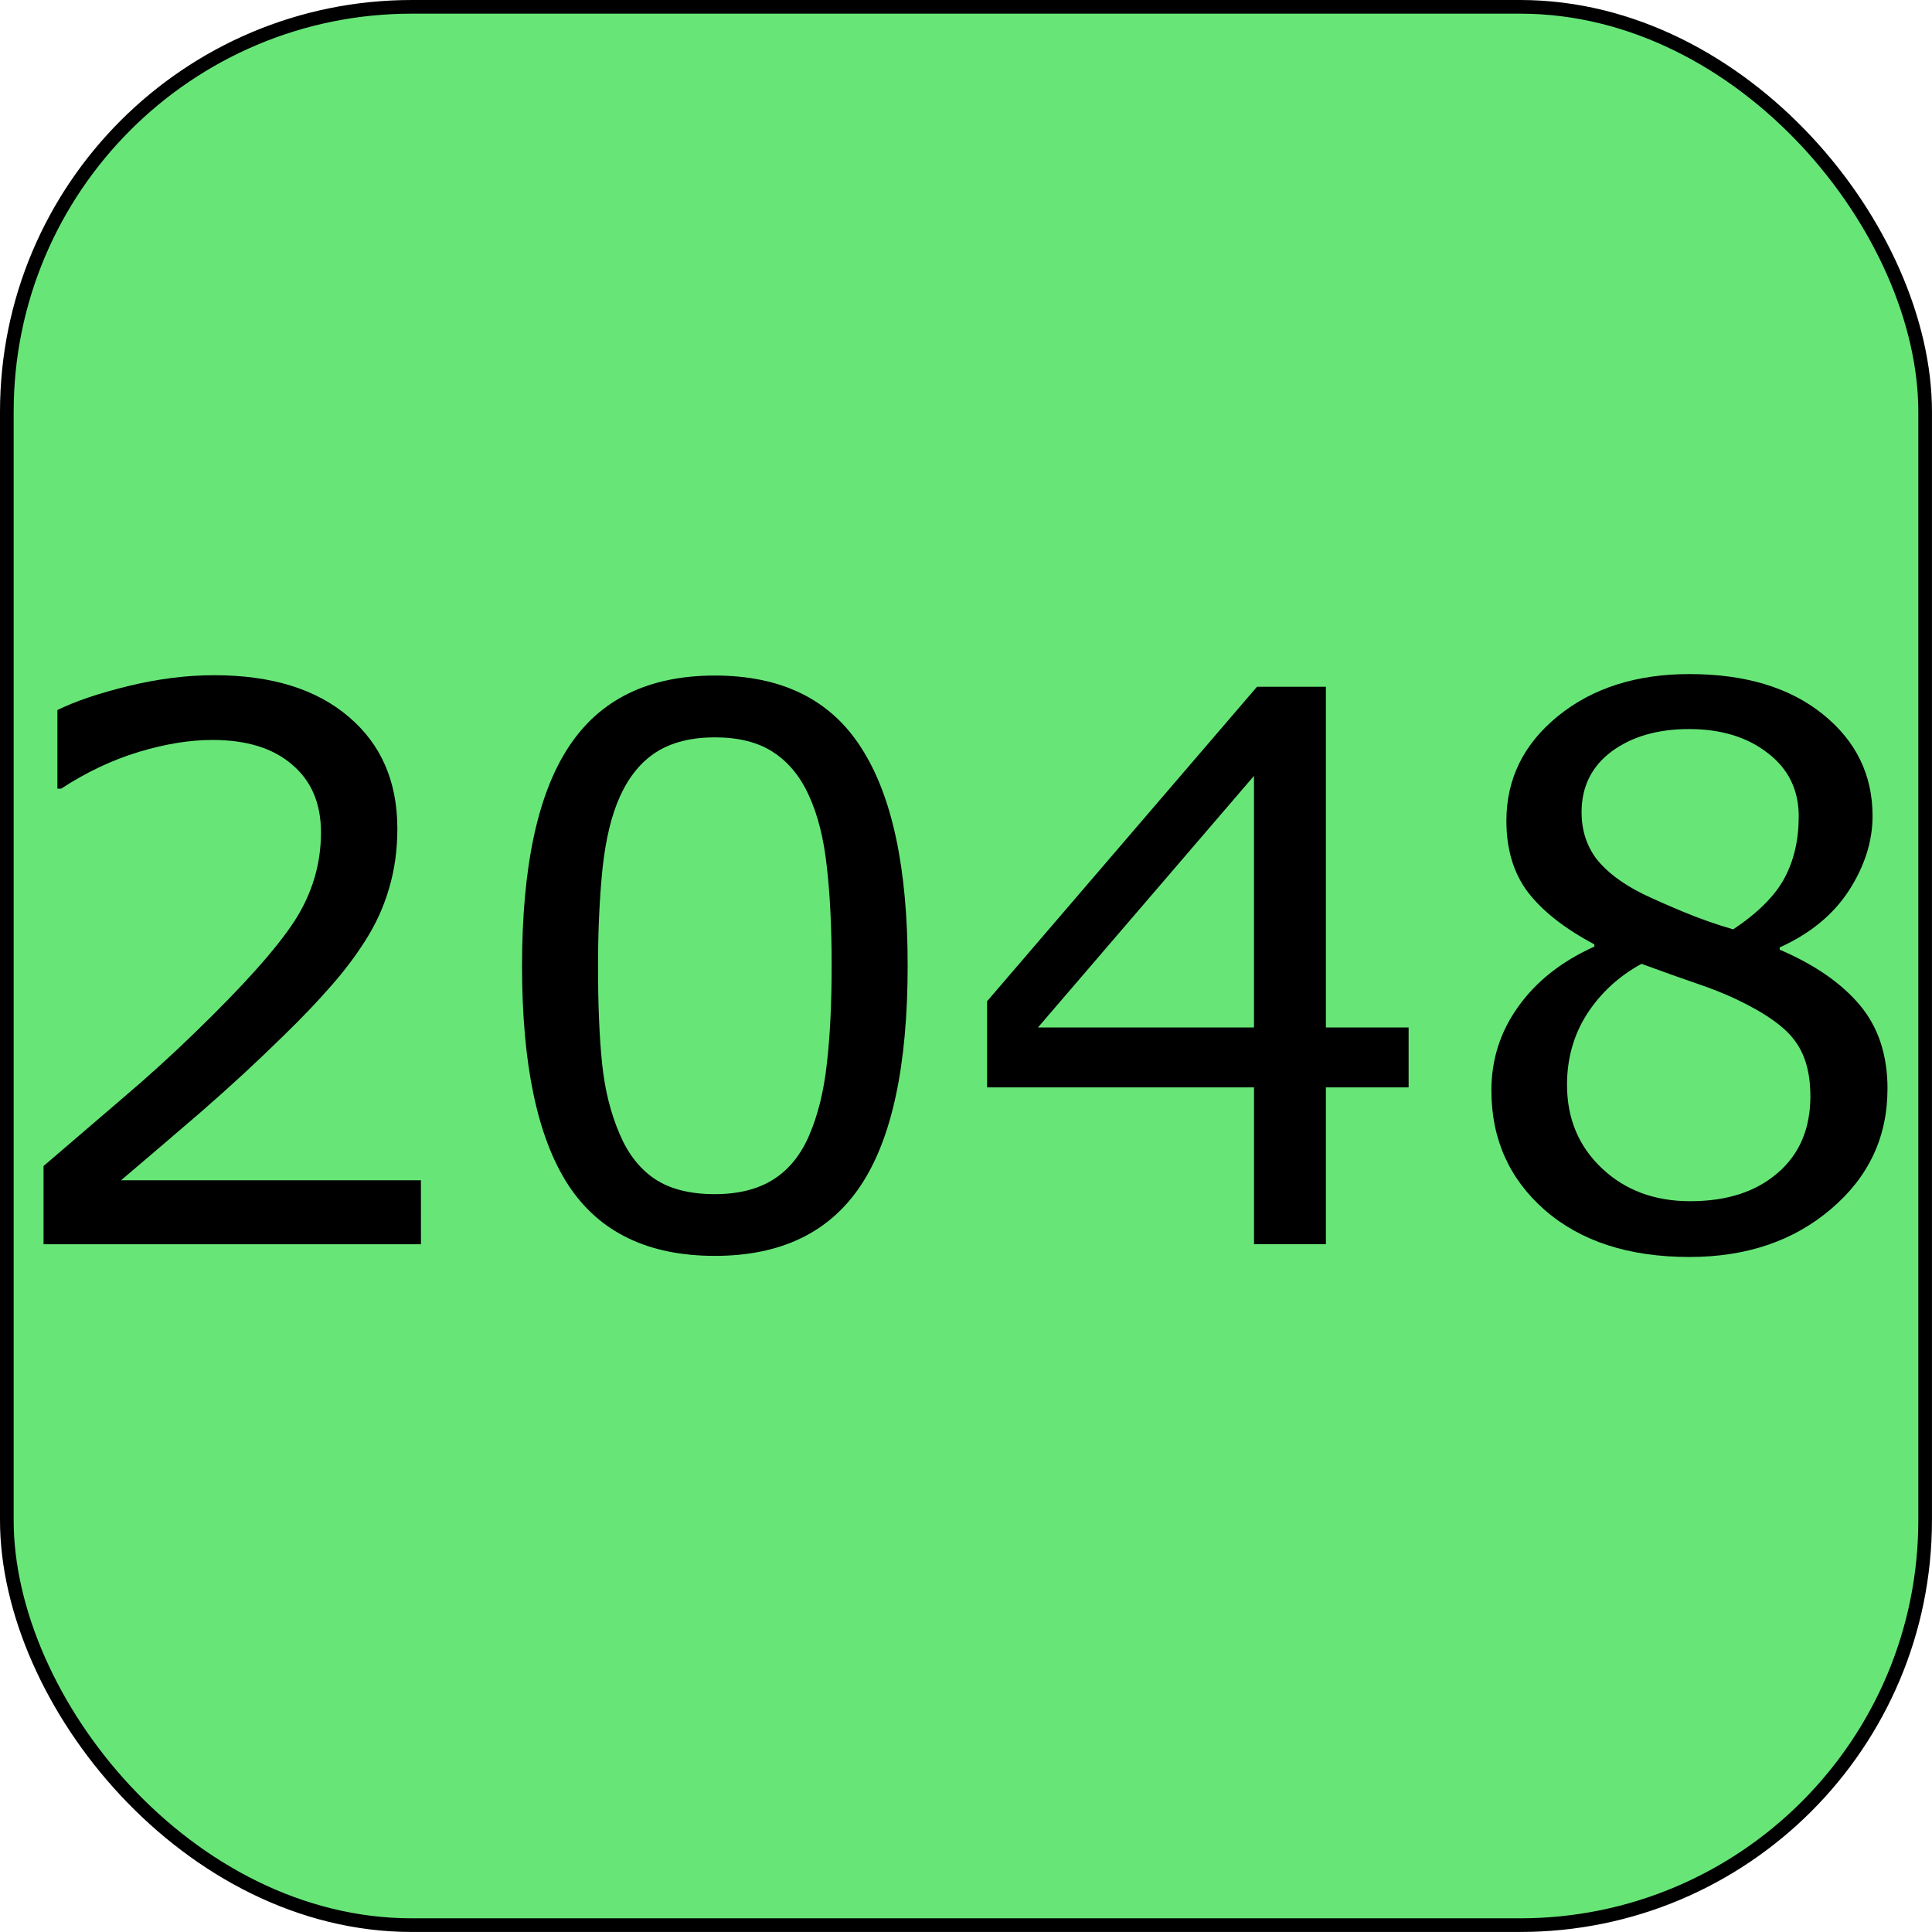 <?xml version="1.0" encoding="UTF-8" standalone="no"?>
<!-- Created with Inkscape (http://www.inkscape.org/) -->

<svg
   width="185"
   height="185"
   viewBox="0 0 48.948 48.948"
   version="1.1"
   id="svg1264"
   inkscape:version="1.1.2 (b8e25be833, 2022-02-05)"
   sodipodi:docname="cell2048.svg"
   xmlns:inkscape="http://www.inkscape.org/namespaces/inkscape"
   xmlns:sodipodi="http://sodipodi.sourceforge.net/DTD/sodipodi-0.dtd"
   xmlns="http://www.w3.org/2000/svg"
   xmlns:svg="http://www.w3.org/2000/svg">
  <sodipodi:namedview
     id="namedview1266"
     pagecolor="#505050"
     bordercolor="#ffffff"
     borderopacity="1"
     inkscape:pageshadow="0"
     inkscape:pageopacity="0"
     inkscape:pagecheckerboard="1"
     inkscape:document-units="mm"
     showgrid="false"
     inkscape:snap-page="false"
     units="px"
     width="184.909px"
     inkscape:zoom="2.5620932"
     inkscape:cx="76.695102"
     inkscape:cy="105.57774"
     inkscape:window-width="1680"
     inkscape:window-height="998"
     inkscape:window-x="-8"
     inkscape:window-y="-8"
     inkscape:window-maximized="1"
     inkscape:current-layer="layer1"
     inkscape:snap-object-midpoints="true"
     showguides="true"
     inkscape:guide-bbox="true"
     inkscape:snap-bbox="true"
     inkscape:snap-bbox-midpoints="true" />
  <defs
     id="defs1261" />
  <g
     inkscape:label="Слой 1"
     inkscape:groupmode="layer"
     id="layer1"
     transform="translate(0.173,0.173)">
    <rect
       style="display:inline;fill:#67e677;fill-opacity:1;stroke:#000000;stroke-width:0.346;stroke-linejoin:round;stroke-miterlimit:4;stroke-dasharray:none;stroke-opacity:1;paint-order:fill markers stroke"
       id="rect1608-06"
       width="48.601"
       height="48.601"
       x="8.4843035e-05"
       y="8.4843035e-05"
       ry="10.26" />
    <g
       aria-label="2048"
       id="text5386"
       style="font-size:19.427px;line-height:1.25;stroke-width:0.486"
       transform="matrix(1,0,0,1,8.4843035e-5,8.4843035e-5)">
      <path
         d="M 10.492,31.351 H 0.93 v -1.982 Q 1.926,28.515 2.922,27.661 q 1.005,-0.854 1.869,-1.698 1.821,-1.764 2.495,-2.798 0.673,-1.043 0.673,-2.248 0,-1.1 -0.73,-1.717 -0.721,-0.626 -2.02,-0.626 -0.863,0 -1.869,0.304 -1.005,0.304 -1.964,0.93 H 1.281 v -1.992 q 0.673,-0.332 1.793,-0.607 1.129,-0.275 2.182,-0.275 2.172,0 3.405,1.053 1.233,1.043 1.233,2.836 0,0.806 -0.209,1.508 -0.199,0.692 -0.598,1.319 -0.37,0.588 -0.873,1.157 -0.493,0.569 -1.205,1.262 -1.015,0.996 -2.096,1.935 -1.081,0.93 -2.02,1.726 h 7.598 z"
         id="path2730" />
      <path
         d="m 22.823,24.284 q 0,3.804 -1.195,5.587 -1.186,1.774 -3.69,1.774 -2.542,0 -3.718,-1.802 -1.167,-1.802 -1.167,-5.54 0,-3.766 1.186,-5.559 1.186,-1.802 3.699,-1.802 2.542,0 3.709,1.831 1.176,1.821 1.176,5.511 z m -2.495,4.306 q 0.332,-0.768 0.446,-1.802 0.123,-1.043 0.123,-2.504 0,-1.442 -0.123,-2.504 -0.114,-1.062 -0.455,-1.802 -0.332,-0.73 -0.911,-1.1 -0.569,-0.37 -1.47,-0.37 -0.892,0 -1.48,0.37 -0.579,0.37 -0.92,1.119 -0.323,0.702 -0.446,1.831 -0.114,1.129 -0.114,2.476 0,1.48 0.104,2.476 0.104,0.996 0.446,1.783 0.313,0.74 0.882,1.129 0.579,0.389 1.527,0.389 0.892,0 1.48,-0.37 0.588,-0.37 0.911,-1.119 z"
         id="path2732" />
      <path
         d="m 35.515,27.376 h -2.096 v 3.974 h -1.821 v -3.974 h -6.763 v -2.182 l 6.839,-7.968 h 1.745 v 8.632 h 2.096 z m -3.918,-1.518 v -6.374 l -5.473,6.374 z"
         id="path2734" />
      <path
         d="m 47.647,27.414 q 0,1.831 -1.432,3.045 -1.423,1.214 -3.586,1.214 -2.296,0 -3.661,-1.186 -1.356,-1.186 -1.356,-3.035 0,-1.176 0.683,-2.125 0.683,-0.958 1.926,-1.518 V 23.753 q -1.138,-0.607 -1.688,-1.328 -0.541,-0.721 -0.541,-1.802 0,-1.594 1.309,-2.656 1.309,-1.062 3.329,-1.062 2.115,0 3.377,1.015 1.262,1.015 1.262,2.58 0,0.958 -0.598,1.888 -0.598,0.92 -1.755,1.442 v 0.057 q 1.328,0.569 2.03,1.404 0.702,0.835 0.702,2.125 z m -2.248,-6.896 q 0,-1.015 -0.787,-1.613 -0.778,-0.607 -1.992,-0.607 -1.195,0 -1.964,0.569 -0.759,0.569 -0.759,1.537 0,0.683 0.379,1.186 0.389,0.493 1.167,0.882 0.351,0.171 1.005,0.446 0.664,0.275 1.29,0.455 0.939,-0.626 1.3,-1.3 0.36,-0.673 0.36,-1.556 z m 0.294,7.076 q 0,-0.873 -0.389,-1.394 -0.379,-0.531 -1.499,-1.062 -0.446,-0.209 -0.977,-0.389 -0.531,-0.18 -1.413,-0.503 -0.854,0.465 -1.375,1.262 -0.512,0.797 -0.512,1.802 0,1.281 0.882,2.115 0.882,0.835 2.239,0.835 1.385,0 2.21,-0.711 0.835,-0.711 0.835,-1.954 z"
         id="path2736" />
    </g>
  </g>
</svg>
